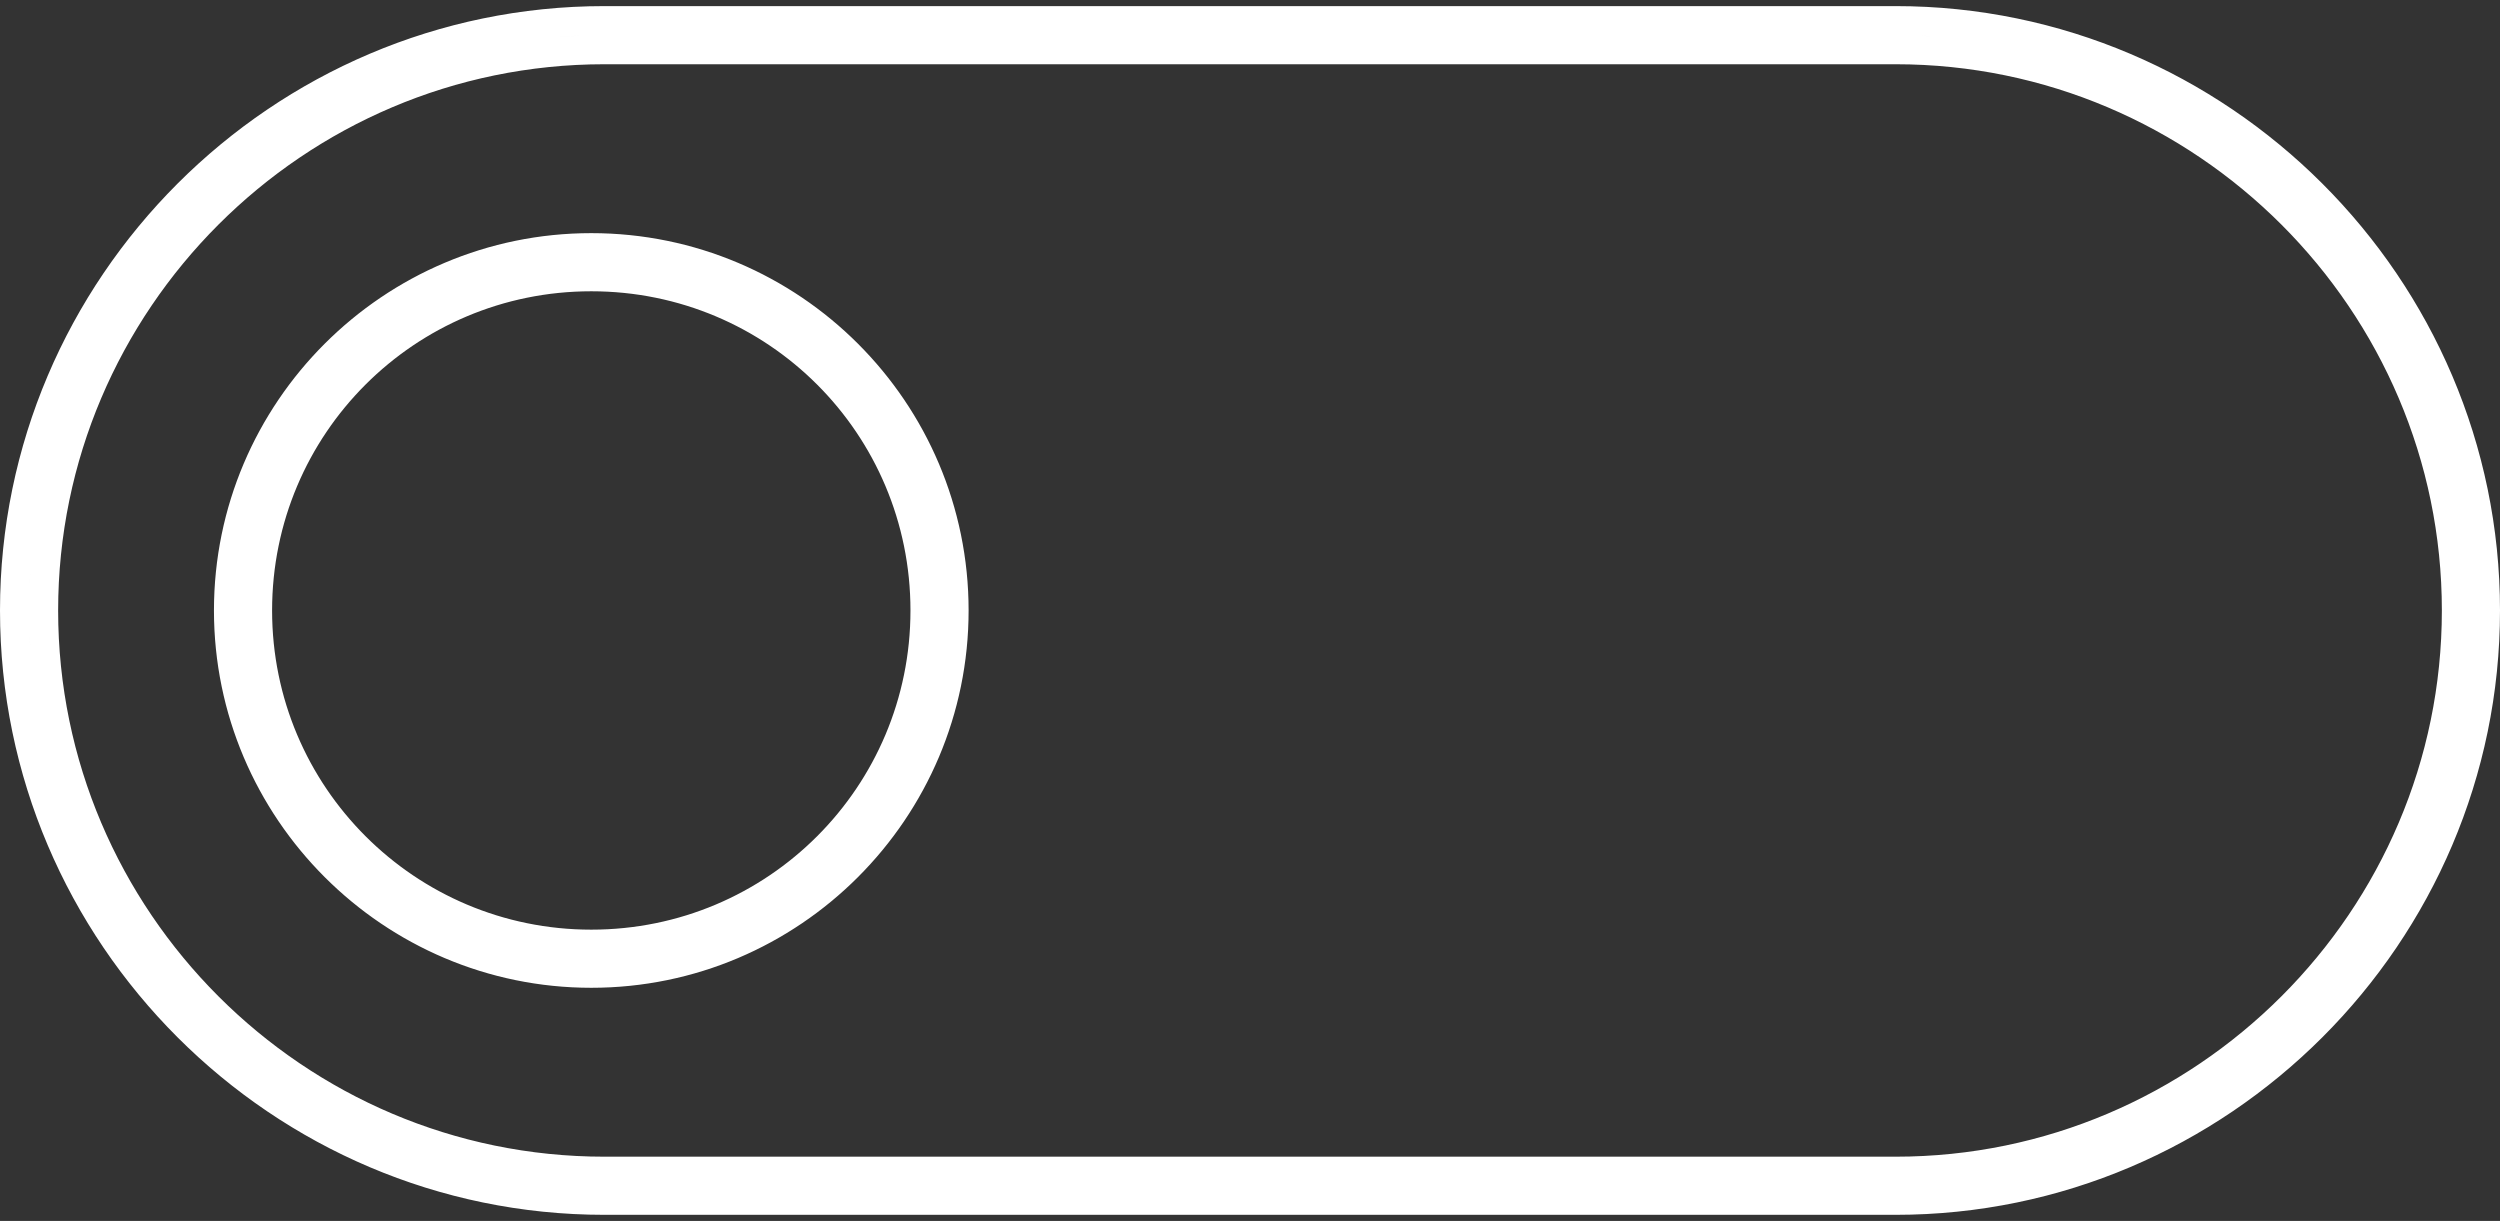 <svg width="86" height="42" viewBox="0 0 86 42" fill="none" xmlns="http://www.w3.org/2000/svg">
<rect x="0" y="0" width="86" height="42" fill="#333333" stroke="none"/>
<path d="M65.21 0.71C76.359 0.71 85.5 9.841 85.5 21C85.5 32.159 76.359 41.29 65.21 41.29H20.79C9.631 41.29 0.5 32.159 0.5 21C0.5 9.841 9.631 0.71 20.79 0.71H65.21ZM65.21 1.71H20.79C10.169 1.71 1.5 10.379 1.5 21C1.5 31.621 10.169 40.29 20.79 40.29H65.21C75.821 40.29 84.5 31.621 84.5 21C84.5 10.379 75.821 1.71 65.21 1.71Z" stroke="white"/>
<path d="M20.34 8.52C27.224 8.52 32.82 14.116 32.82 21C32.82 27.875 27.224 33.48 20.34 33.48C13.465 33.48 7.86 27.875 7.86 21C7.86 14.116 13.465 8.52 20.34 8.52ZM20.34 9.52C13.995 9.52 8.86 14.644 8.86 21C8.86 27.345 13.996 32.48 20.34 32.48C26.696 32.48 31.82 27.345 31.82 21C31.82 14.644 26.696 9.52 20.34 9.52Z" stroke="white"/>
</svg>
